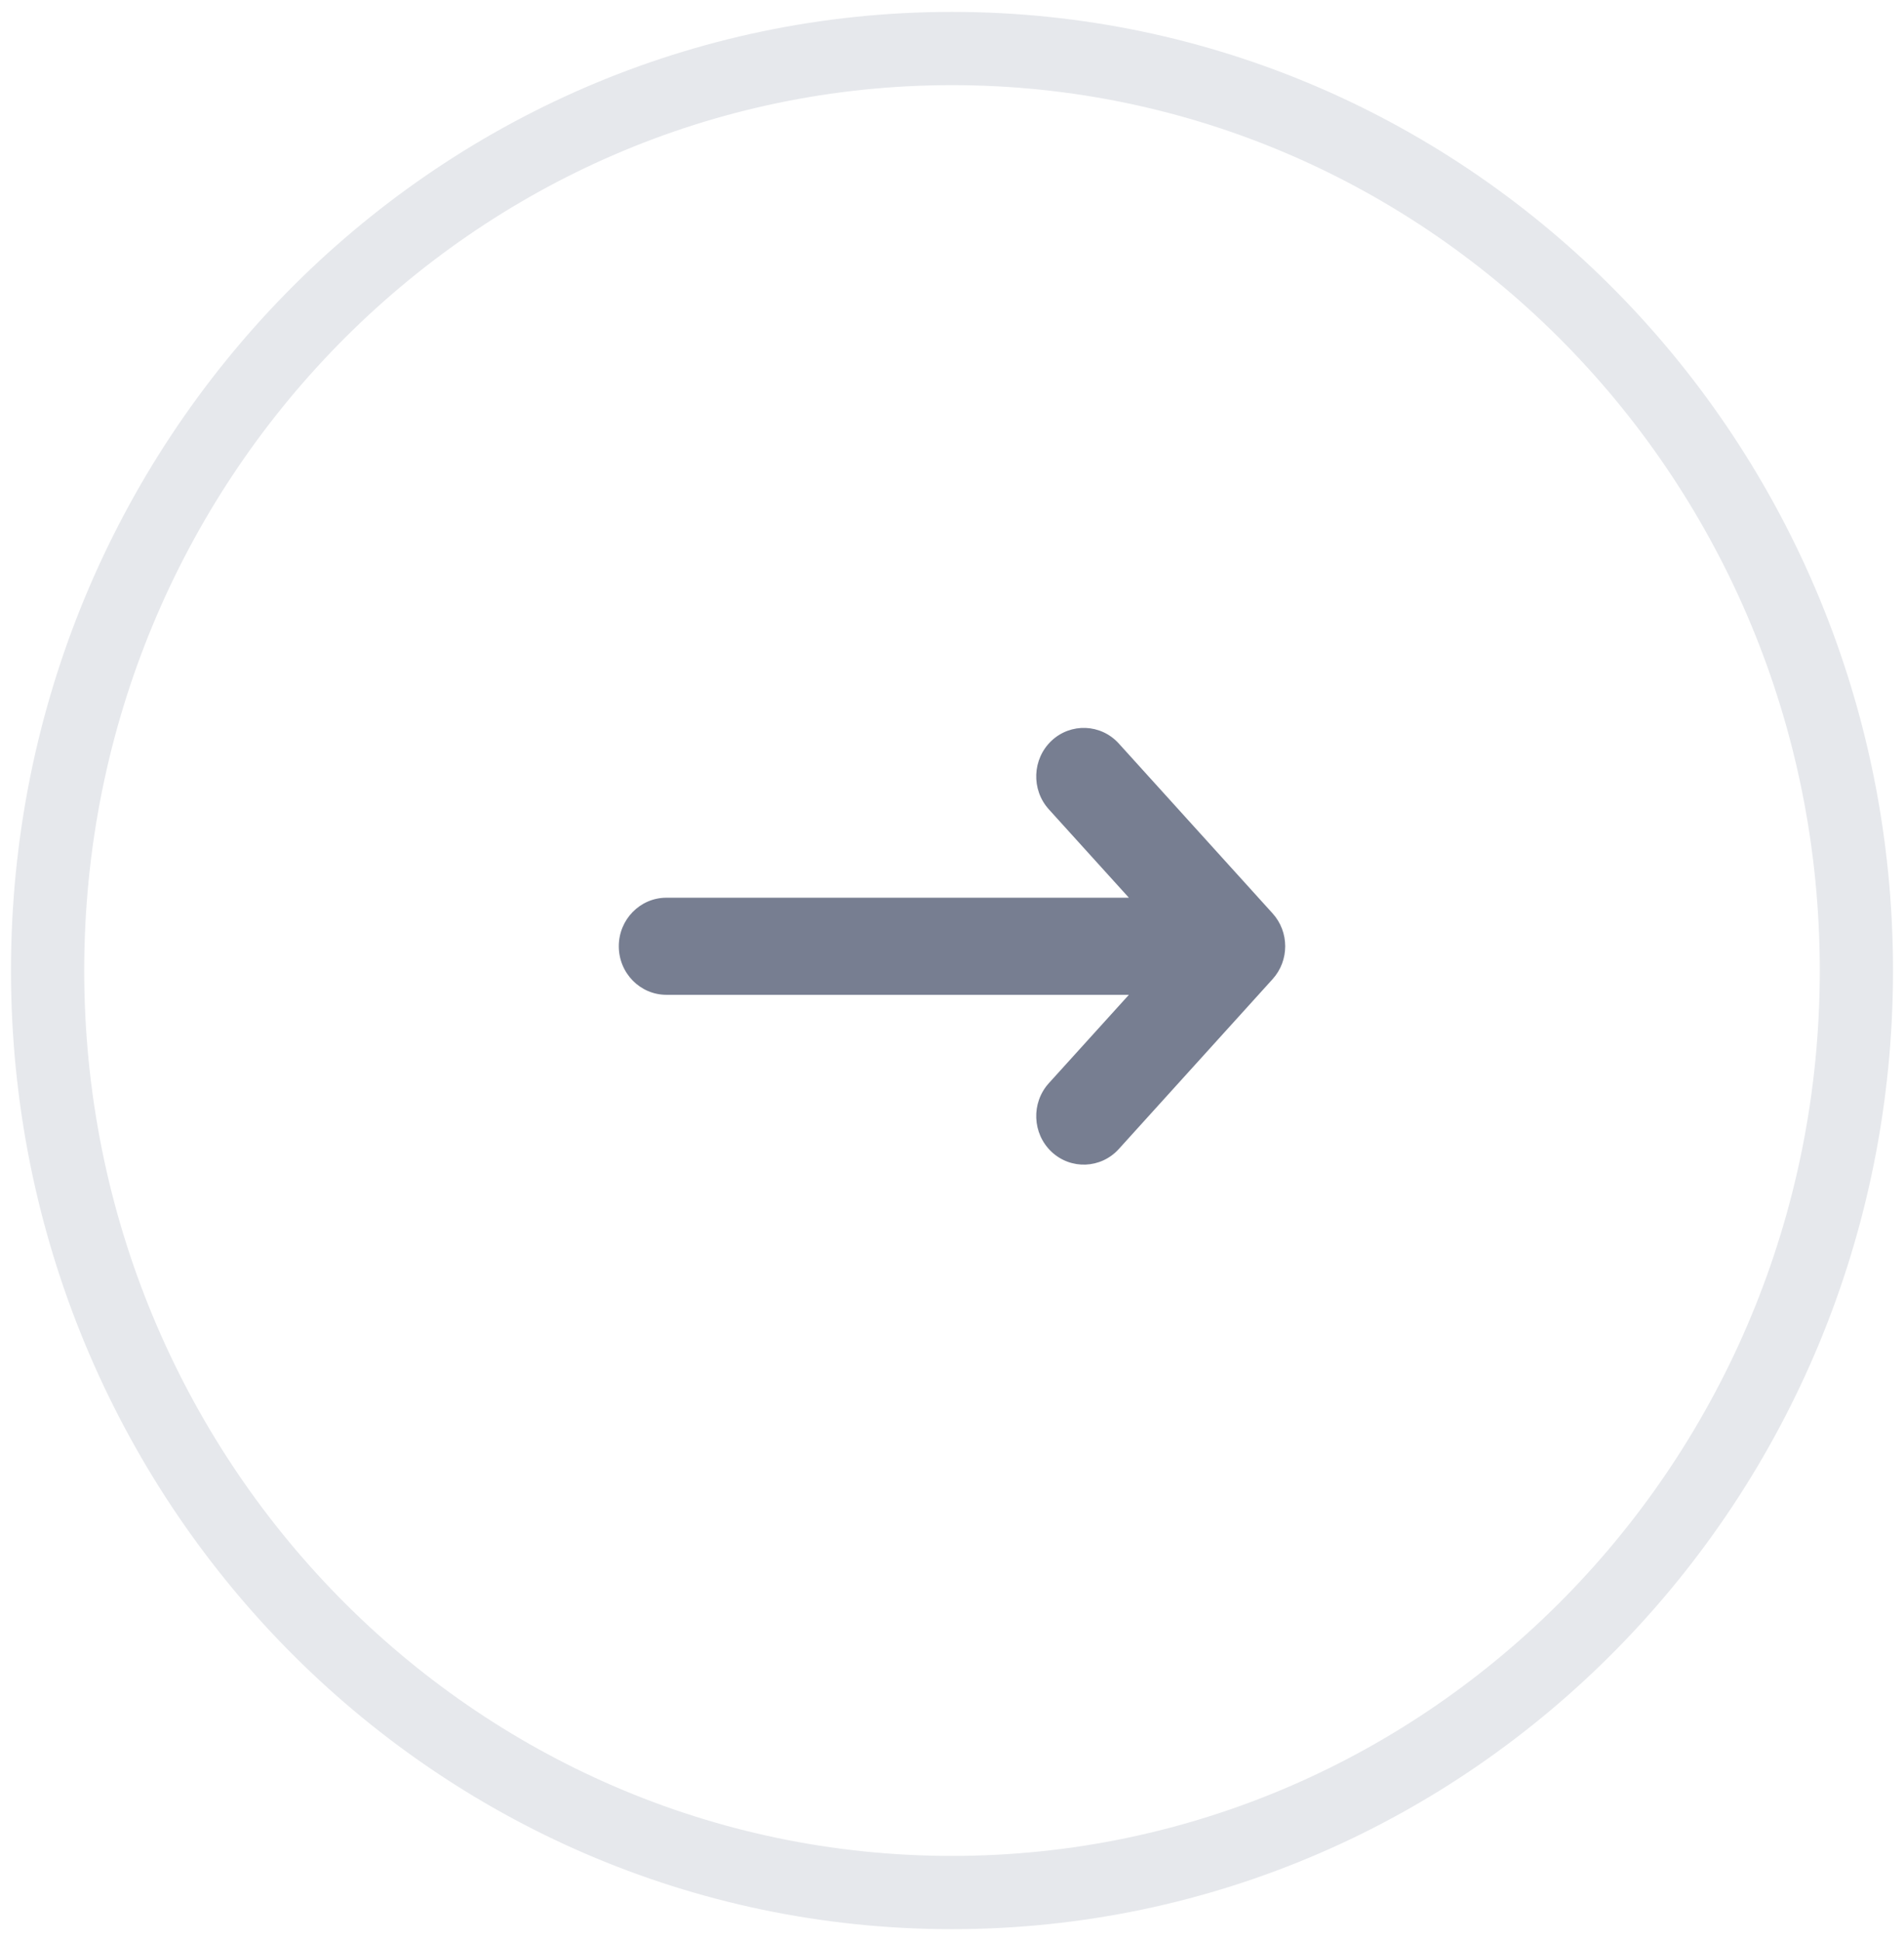 <svg width="52" height="53" viewBox="0 0 52 53" fill="none" xmlns="http://www.w3.org/2000/svg">
<g clip-path="url(#clip0_8_46)">
<path fill-rule="evenodd" clip-rule="evenodd" d="M28.718 20.226C29.246 19.73 30.068 19.764 30.555 20.301L34.755 24.939C35.215 25.446 35.215 26.229 34.755 26.736L30.555 31.374C30.068 31.911 29.246 31.945 28.718 31.449C28.191 30.952 28.158 30.114 28.645 29.576L30.831 27.163H18.2C17.482 27.163 16.9 26.569 16.9 25.837C16.9 25.106 17.482 24.512 18.2 24.512H30.831L28.645 22.099C28.158 21.561 28.191 20.723 28.718 20.226Z" fill="#777E91"/>
<path d="M50.7 26.5C50.7 12.596 39.641 1.325 26 1.325C12.358 1.325 1.3 12.596 1.3 26.5C1.3 40.404 12.358 51.675 26 51.675C39.641 51.675 50.7 40.404 50.7 26.5Z" stroke="#E6E8EC" stroke-width="2"/>
</g>
<defs>
<clipPath id="clip0_8_46">
<rect width="52" height="53" fill="white"/>
</clipPath>
</defs>
</svg>
